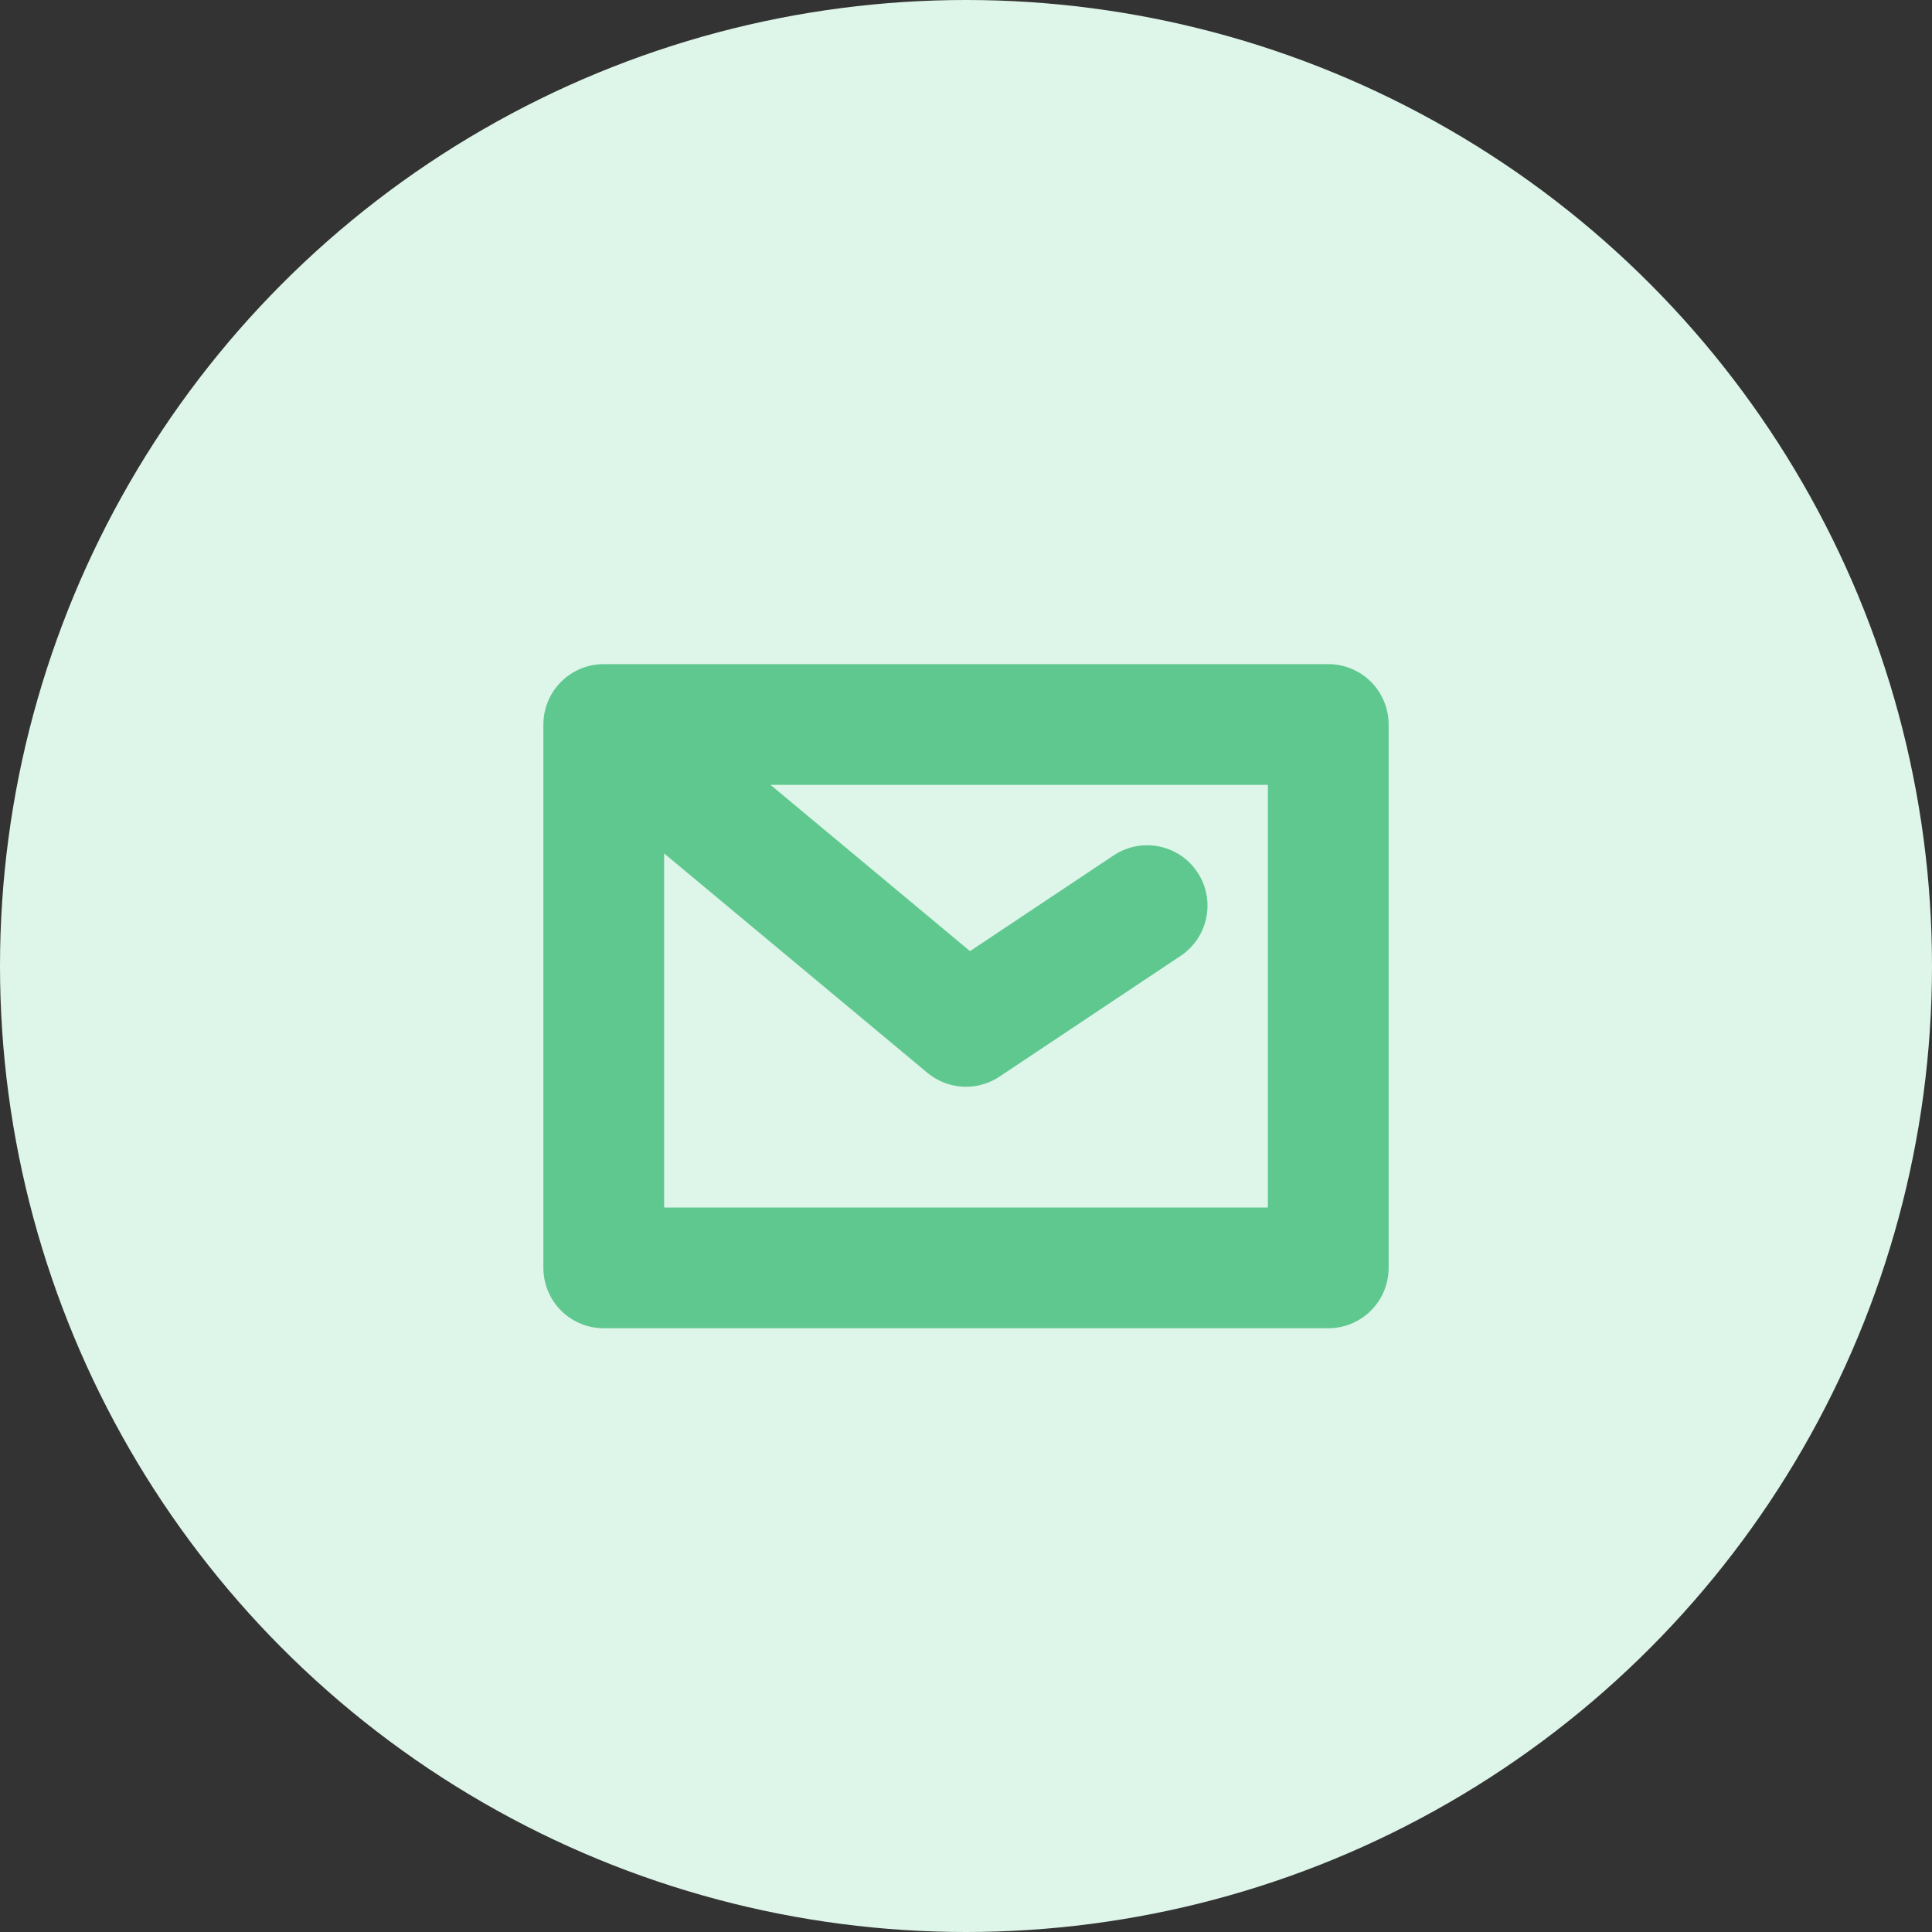 <svg width="32" height="32" viewBox="0 0 32 32" fill="none" xmlns="http://www.w3.org/2000/svg">
<rect x="0" y="0" width="32" height="32" fill="#333333" stroke="none"/>
<circle cx="16" cy="16" r="16" fill="#DEF5E9"/>
<path d="M10 12H22V21H10V12ZM10 12L16 17L19 15" stroke="#5FC88F" stroke-width="2" stroke-linecap="round" stroke-linejoin="round"/>
</svg>
